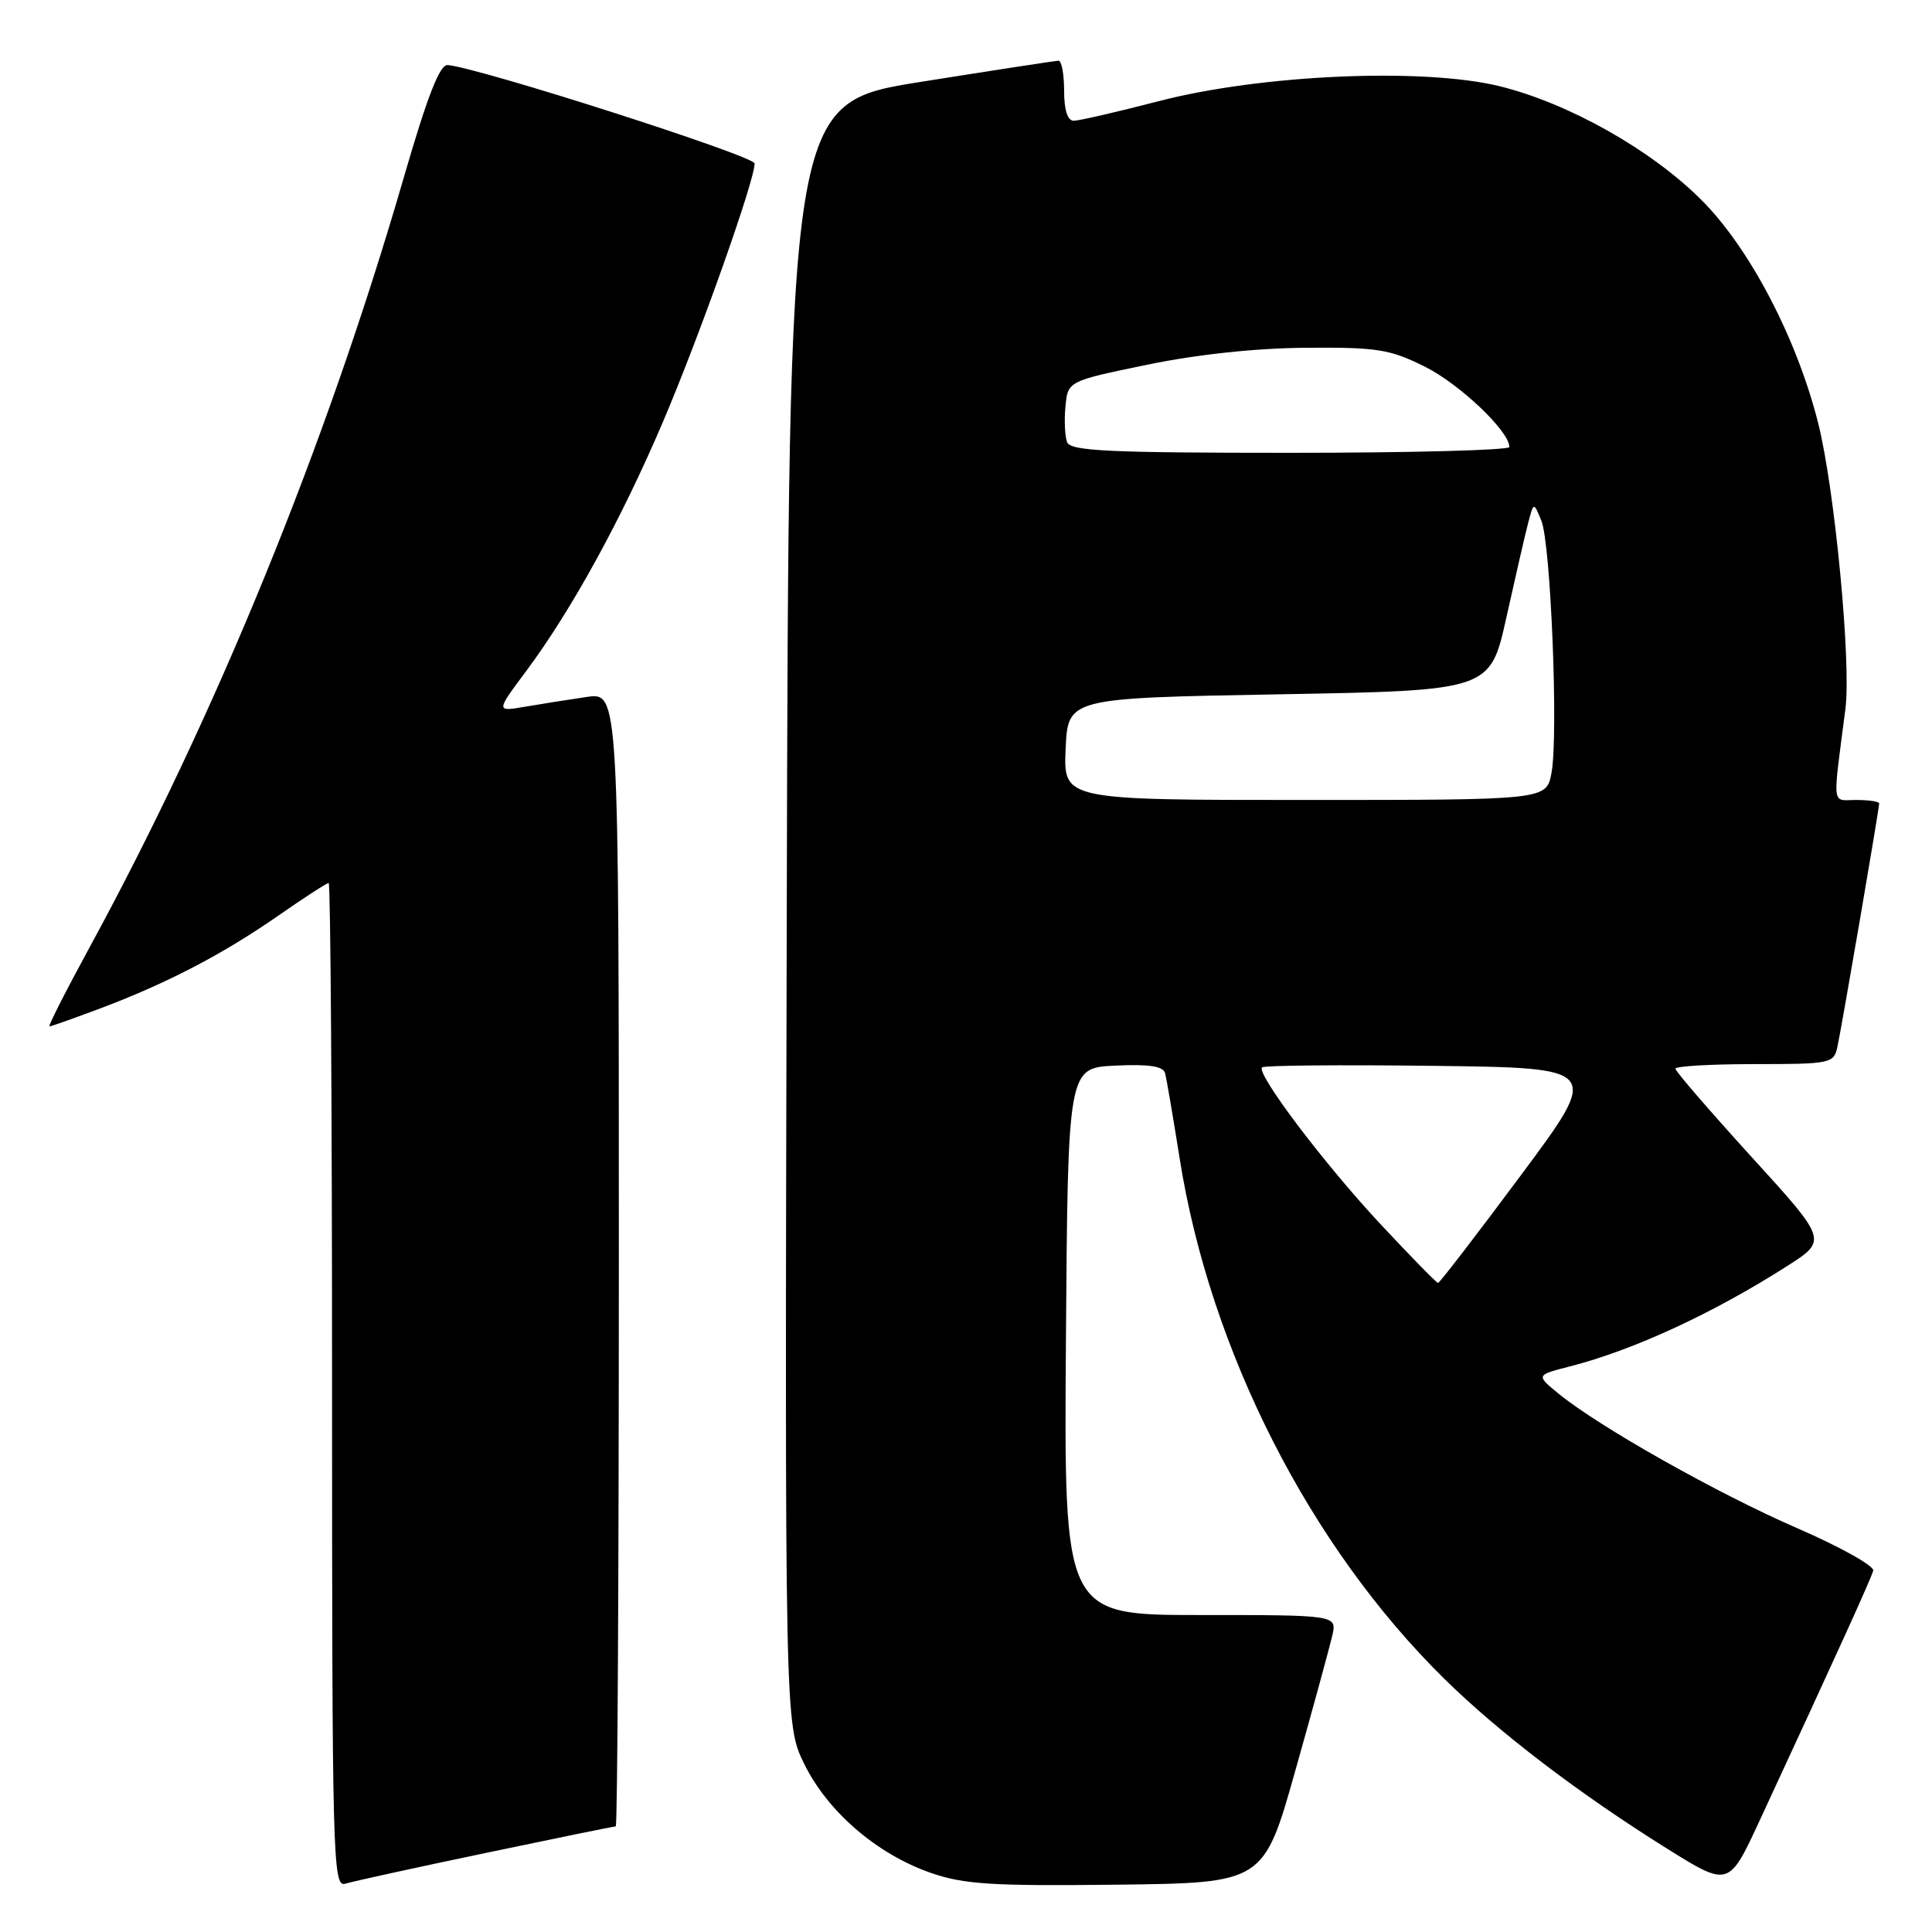 <?xml version="1.0" encoding="UTF-8" standalone="no"?>
<!DOCTYPE svg PUBLIC "-//W3C//DTD SVG 1.1//EN" "http://www.w3.org/Graphics/SVG/1.1/DTD/svg11.dtd" >
<svg xmlns="http://www.w3.org/2000/svg" xmlns:xlink="http://www.w3.org/1999/xlink" version="1.1" viewBox="0 0 256 256">
 <g >
 <path fill="currentColor"
d=" M 64.34 245.53 C 73.60 243.59 81.37 242.00 81.59 242.00 C 81.82 242.00 82.00 208.19 82.00 166.86 C 82.00 91.73 82.00 91.73 77.75 92.35 C 75.41 92.69 71.75 93.27 69.60 93.64 C 65.70 94.31 65.70 94.31 69.73 88.91 C 75.73 80.85 82.31 68.86 87.81 55.98 C 92.65 44.65 100.01 23.90 99.99 21.66 C 99.98 20.67 63.47 8.96 59.32 8.62 C 58.27 8.53 56.64 12.72 53.51 23.50 C 43.22 59.04 28.58 94.87 11.75 125.75 C 8.68 131.39 6.34 136.00 6.56 136.00 C 6.78 136.00 9.79 134.93 13.26 133.63 C 22.14 130.29 29.48 126.46 36.80 121.38 C 40.26 118.97 43.30 117.00 43.55 117.00 C 43.80 117.00 44.00 146.96 44.00 183.57 C 44.00 246.50 44.10 250.11 45.75 249.60 C 46.71 249.30 55.08 247.47 64.34 245.53 Z  M 171.67 234.50 C 174.00 226.25 176.18 218.26 176.53 216.75 C 177.16 214.00 177.16 214.00 159.07 214.00 C 140.98 214.00 140.98 214.00 141.24 177.75 C 141.50 141.50 141.50 141.50 147.76 141.20 C 152.25 140.99 154.13 141.27 154.38 142.20 C 154.57 142.92 155.44 148.00 156.31 153.50 C 160.35 178.99 173.56 204.95 191.43 222.50 C 198.62 229.57 209.26 237.68 220.78 244.88 C 229.07 250.06 229.07 250.06 233.14 241.28 C 243.38 219.19 247.94 209.16 248.21 208.12 C 248.37 207.50 243.86 204.98 238.18 202.51 C 227.62 197.93 211.85 189.04 206.51 184.66 C 203.52 182.21 203.52 182.21 208.01 181.06 C 216.47 178.89 226.98 174.03 236.82 167.75 C 242.15 164.34 242.15 164.34 232.07 153.28 C 226.53 147.19 222.00 141.94 222.00 141.61 C 222.00 141.27 226.72 141.00 232.48 141.00 C 242.54 141.00 242.98 140.91 243.46 138.75 C 244.01 136.25 249.00 107.18 249.00 106.46 C 249.00 106.21 247.64 106.00 245.99 106.00 C 242.65 106.00 242.81 107.28 244.53 93.91 C 245.31 87.84 243.11 64.75 240.92 56.08 C 238.09 44.83 231.84 32.88 225.45 26.50 C 218.79 19.83 207.84 13.67 198.69 11.42 C 188.55 8.94 167.08 9.88 153.52 13.41 C 148.04 14.83 142.97 16.00 142.27 16.00 C 141.45 16.00 141.00 14.57 141.00 12.00 C 141.00 9.80 140.66 8.02 140.25 8.04 C 139.84 8.06 131.62 9.32 122.00 10.85 C 104.50 13.63 104.50 13.63 104.25 121.04 C 103.99 228.46 103.99 228.46 106.56 233.72 C 109.67 240.06 116.18 245.67 123.32 248.16 C 127.73 249.69 131.40 249.92 147.97 249.73 C 167.45 249.50 167.45 249.50 171.67 234.50 Z  M 183.01 162.30 C 175.49 154.26 166.42 142.25 167.23 141.43 C 167.49 141.17 177.70 141.08 189.91 141.23 C 212.11 141.50 212.11 141.50 201.51 155.75 C 195.68 163.59 190.75 170.00 190.55 170.00 C 190.36 170.00 186.96 166.53 183.01 162.30 Z  M 141.20 99.25 C 141.50 92.50 141.50 92.50 169.48 92.00 C 197.45 91.50 197.45 91.50 199.60 81.83 C 200.78 76.52 202.07 70.89 202.48 69.33 C 203.22 66.50 203.22 66.50 204.24 69.00 C 205.49 72.06 206.51 97.48 205.58 102.42 C 204.91 106.00 204.91 106.00 172.91 106.00 C 140.91 106.00 140.91 106.00 141.20 99.25 Z  M 141.40 58.60 C 141.10 57.82 141.00 55.69 141.18 53.85 C 141.50 50.50 141.50 50.50 152.00 48.33 C 158.63 46.96 166.39 46.13 173.05 46.08 C 182.49 46.01 184.16 46.27 188.81 48.59 C 193.42 50.89 200.00 57.14 200.00 59.23 C 200.00 59.65 186.94 60.00 170.97 60.00 C 146.96 60.00 141.84 59.76 141.40 58.60 Z "/>
</g>
</svg>